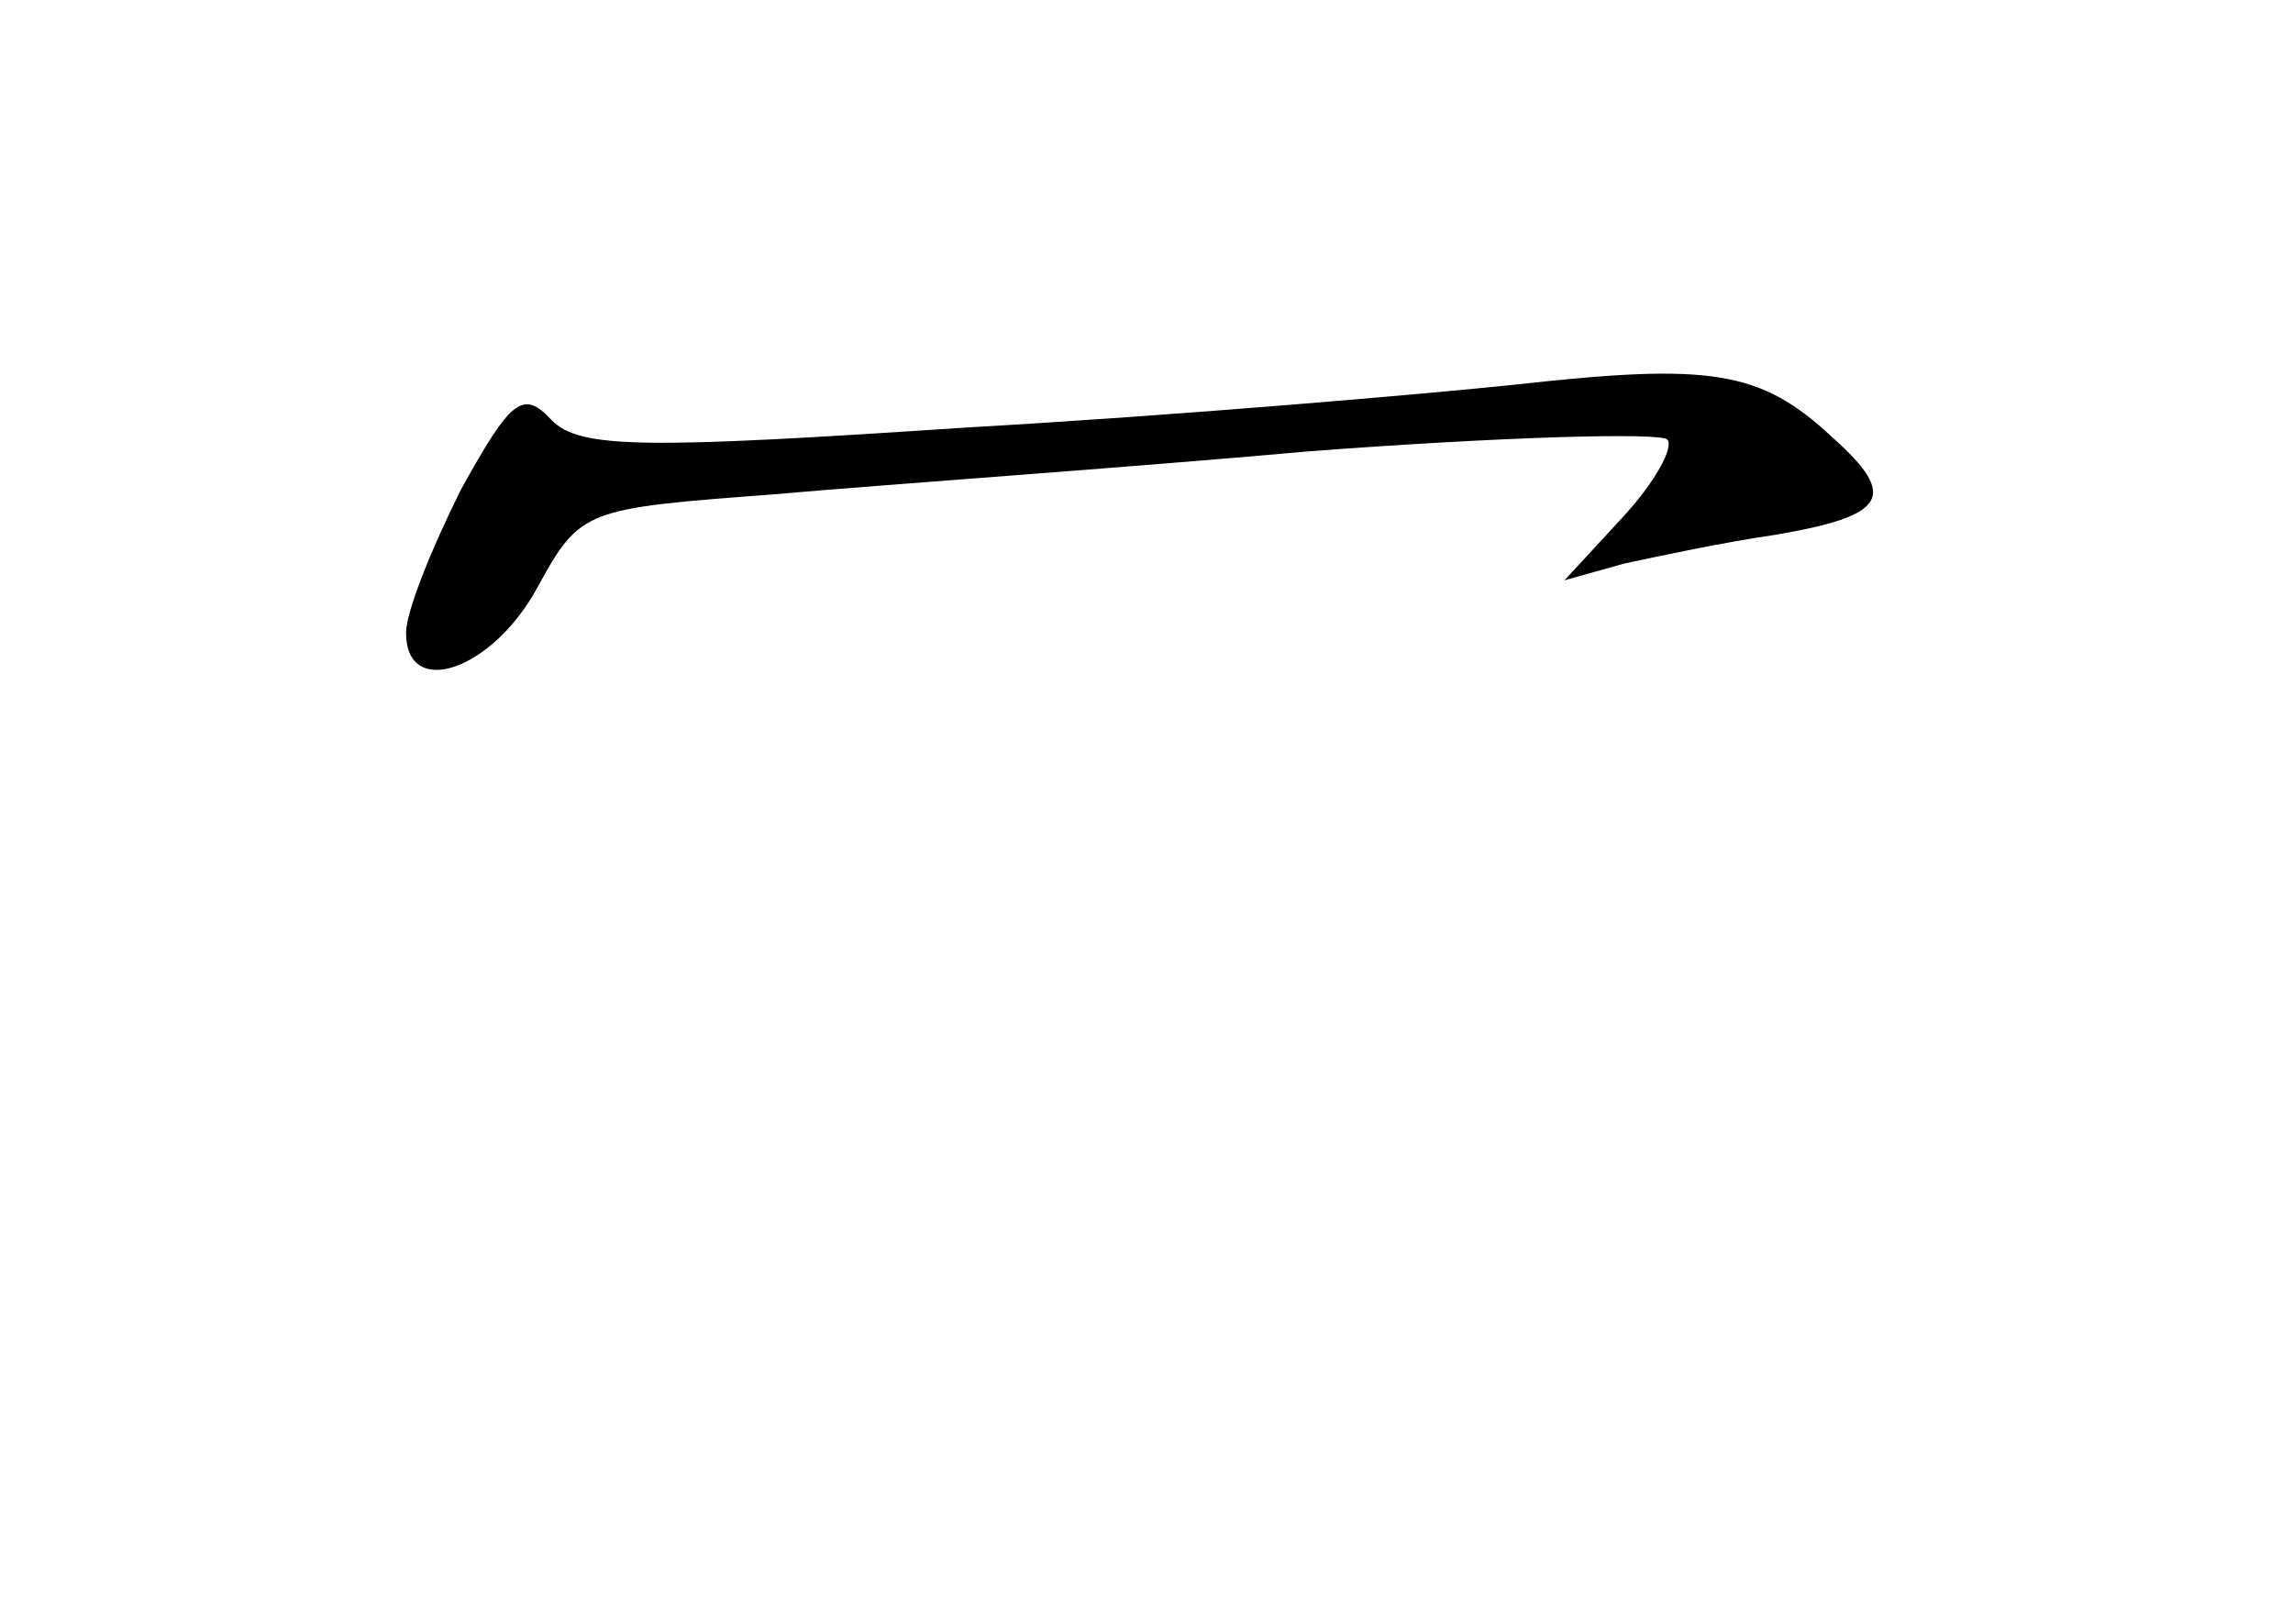 <?xml version="1.0" standalone="no"?>
<!DOCTYPE svg PUBLIC "-//W3C//DTD SVG 20010904//EN"
 "http://www.w3.org/TR/2001/REC-SVG-20010904/DTD/svg10.dtd">
<svg version="1.0" xmlns="http://www.w3.org/2000/svg"
 width="96pt" height="68pt" viewBox="0 0 96 68"
 preserveAspectRatio="xMidYMid meet">
<g transform="translate(0,68) scale(0.1,-0.1)"
fill="#000000" stroke="none">
<path d="M635 519 c-38 -4 -142 -13 -230 -18 -135 -9 -162 -9 -174 3 -12 13
-17 9 -38 -29 -12 -24 -23 -51 -23 -60 0 -28 36 -16 55 19 18 33 20 33 99 39
45 4 146 11 224 18 79 6 146 8 150 5 3 -3 -5 -18 -19 -33 l-24 -26 25 7 c14 3
42 9 63 12 47 8 52 16 24 41 -30 28 -51 31 -132 22z"/>
</g>
</svg>
